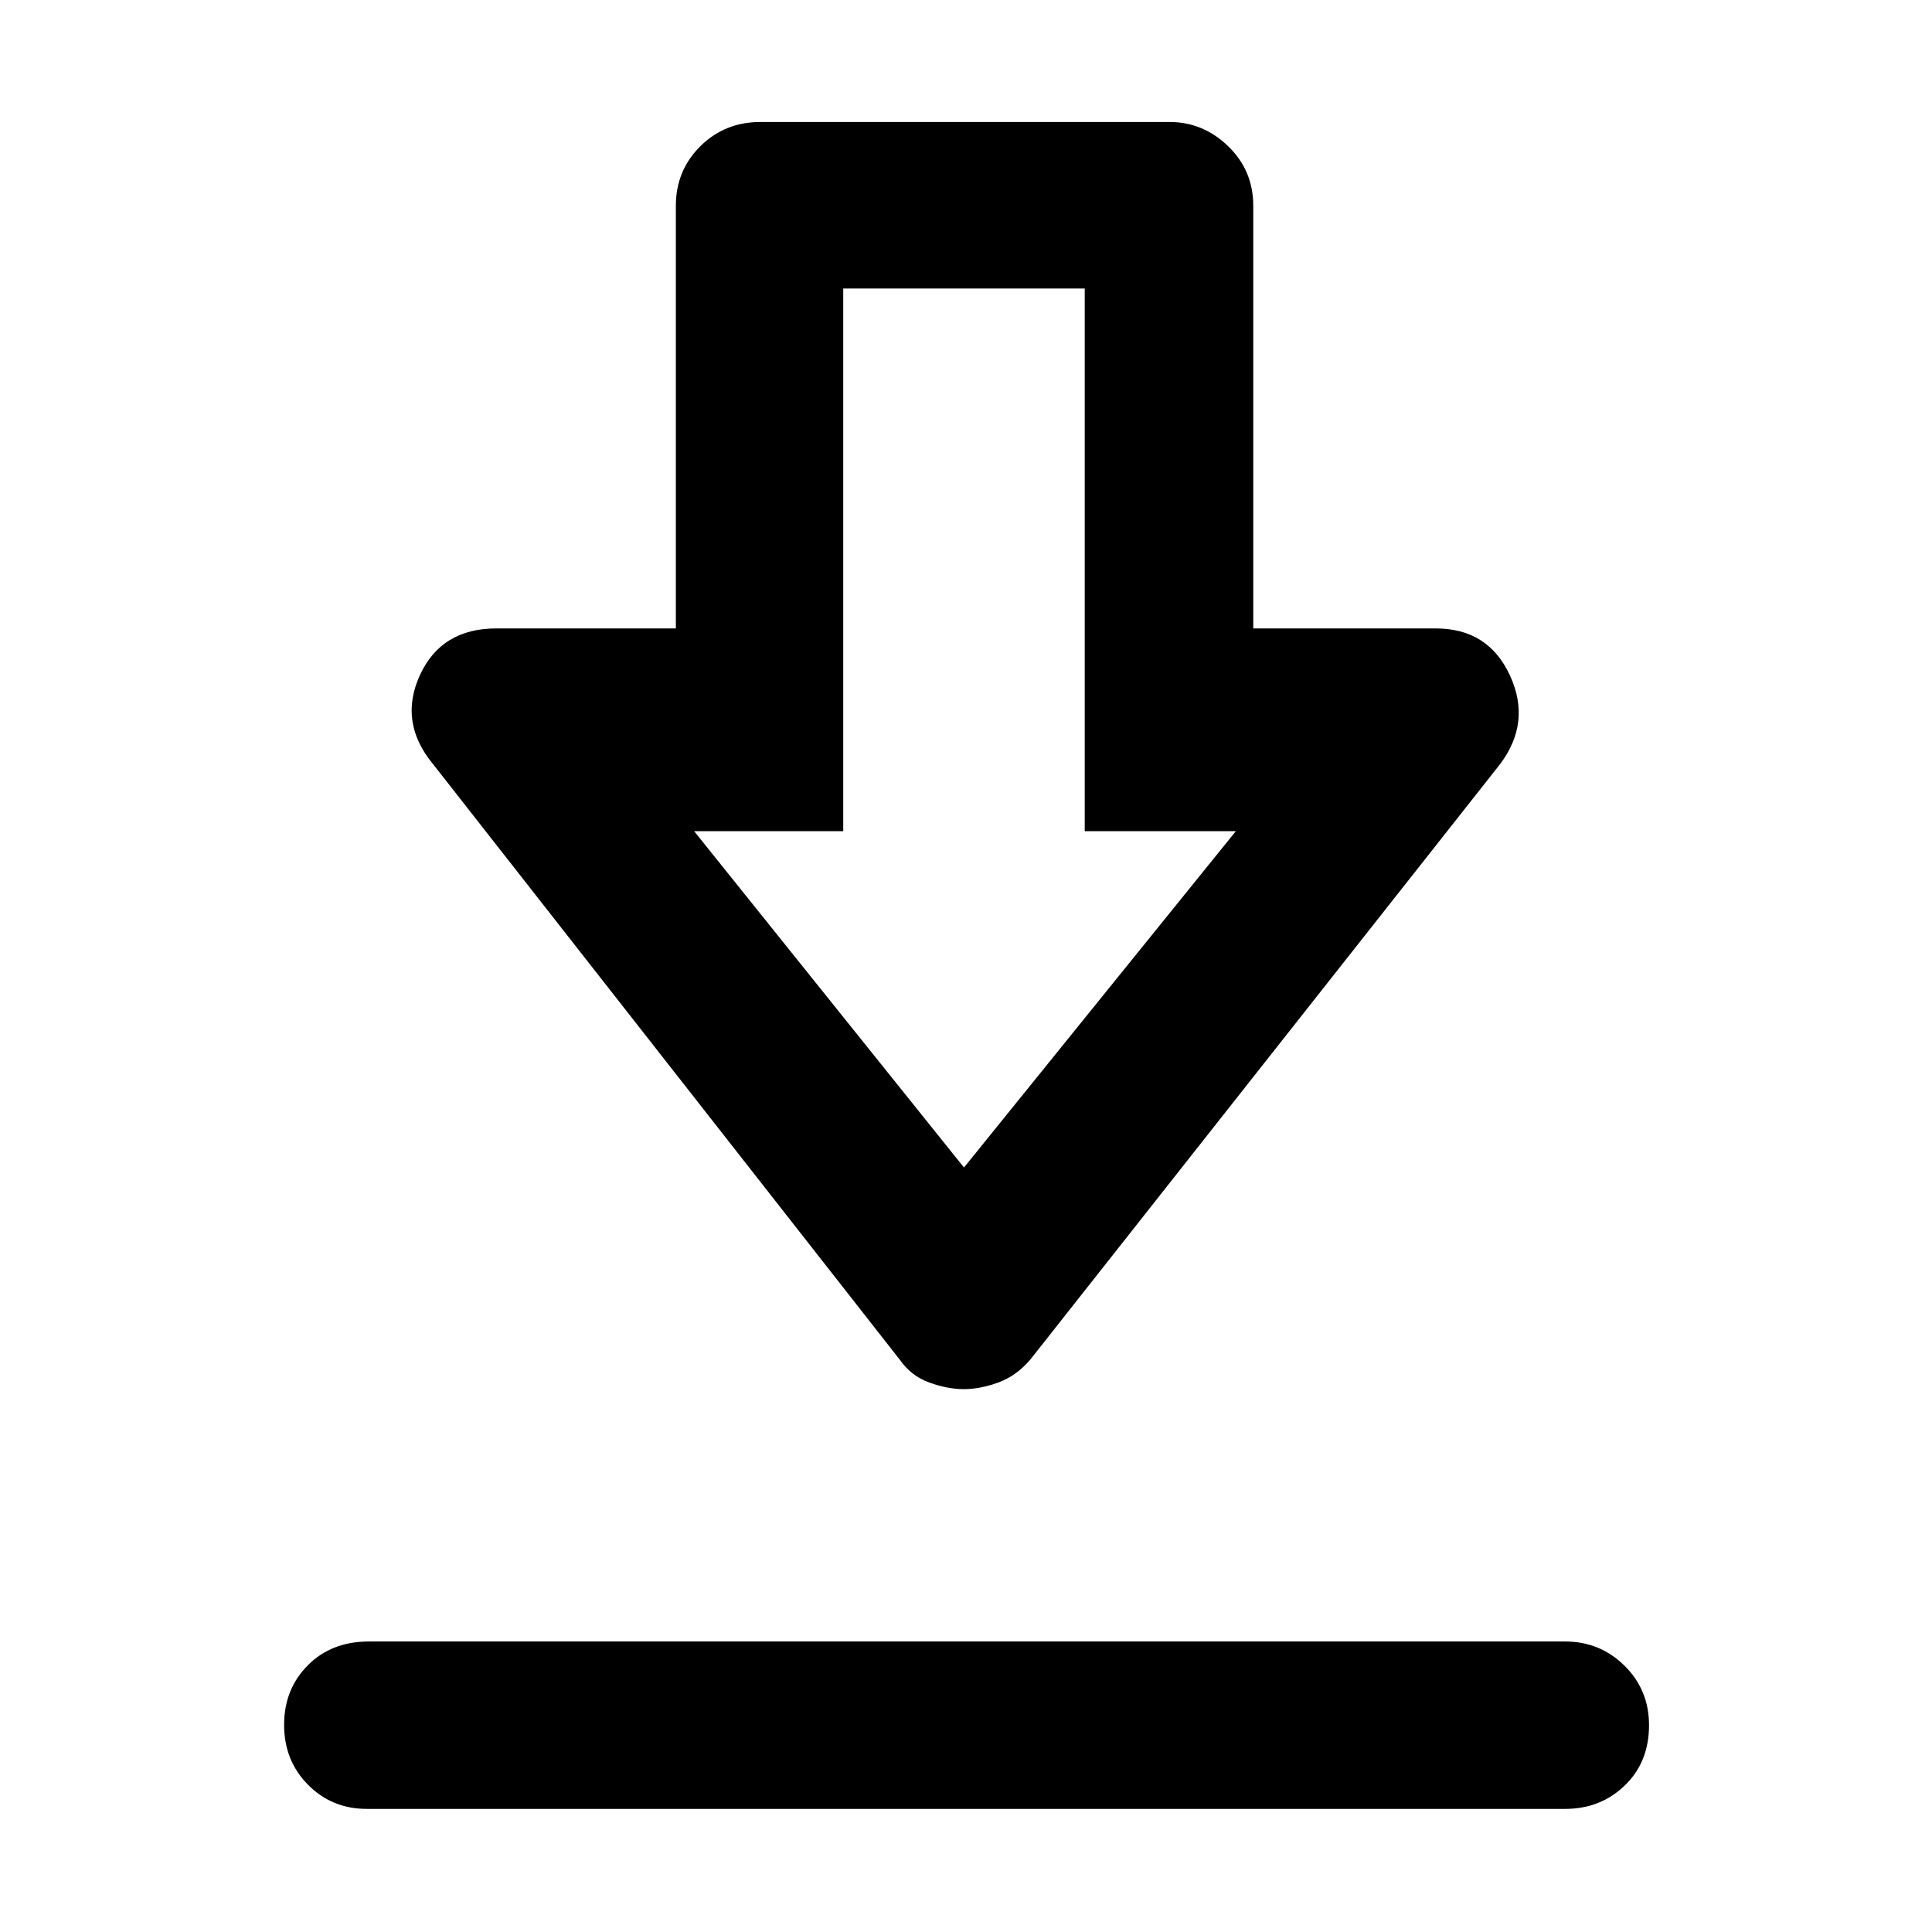 <svg xmlns="http://www.w3.org/2000/svg" height="48" viewBox="0 -960 960 960" width="48"><path d="M182.26-61.17q-17.33 0-29.21-11.99-11.88-11.99-11.88-29.75 0-17.75 11.76-29.6 11.75-11.84 30.33-11.84h594.48q17.26 0 29.46 12.02 12.19 12.02 12.19 29.56 0 18.34-12.06 29.97-12.06 11.63-29.59 11.63H182.26ZM478.9-269.74q-8.04 0-17.12-3.28-9.08-3.28-14.74-11.42L215.22-580.26q-17.26-20.83-6.62-44.15 10.64-23.33 38.01-23.33h89.22v-210q0-17.53 12.15-29.59 12.15-12.06 29.93-12.06h203.18q16.74 0 29.19 12.06 12.46 12.06 12.46 29.59v210h90.65q26.11 0 36.88 23.33 10.77 23.32-4.92 44.15L511.96-284.44q-6.93 8.14-15.97 11.42-9.04 3.28-17.09 3.28Zm.1-110.13L614.09-547H539v-269.65H419V-547h-74.09L479-379.87Zm.43-167.13Z"/></svg>